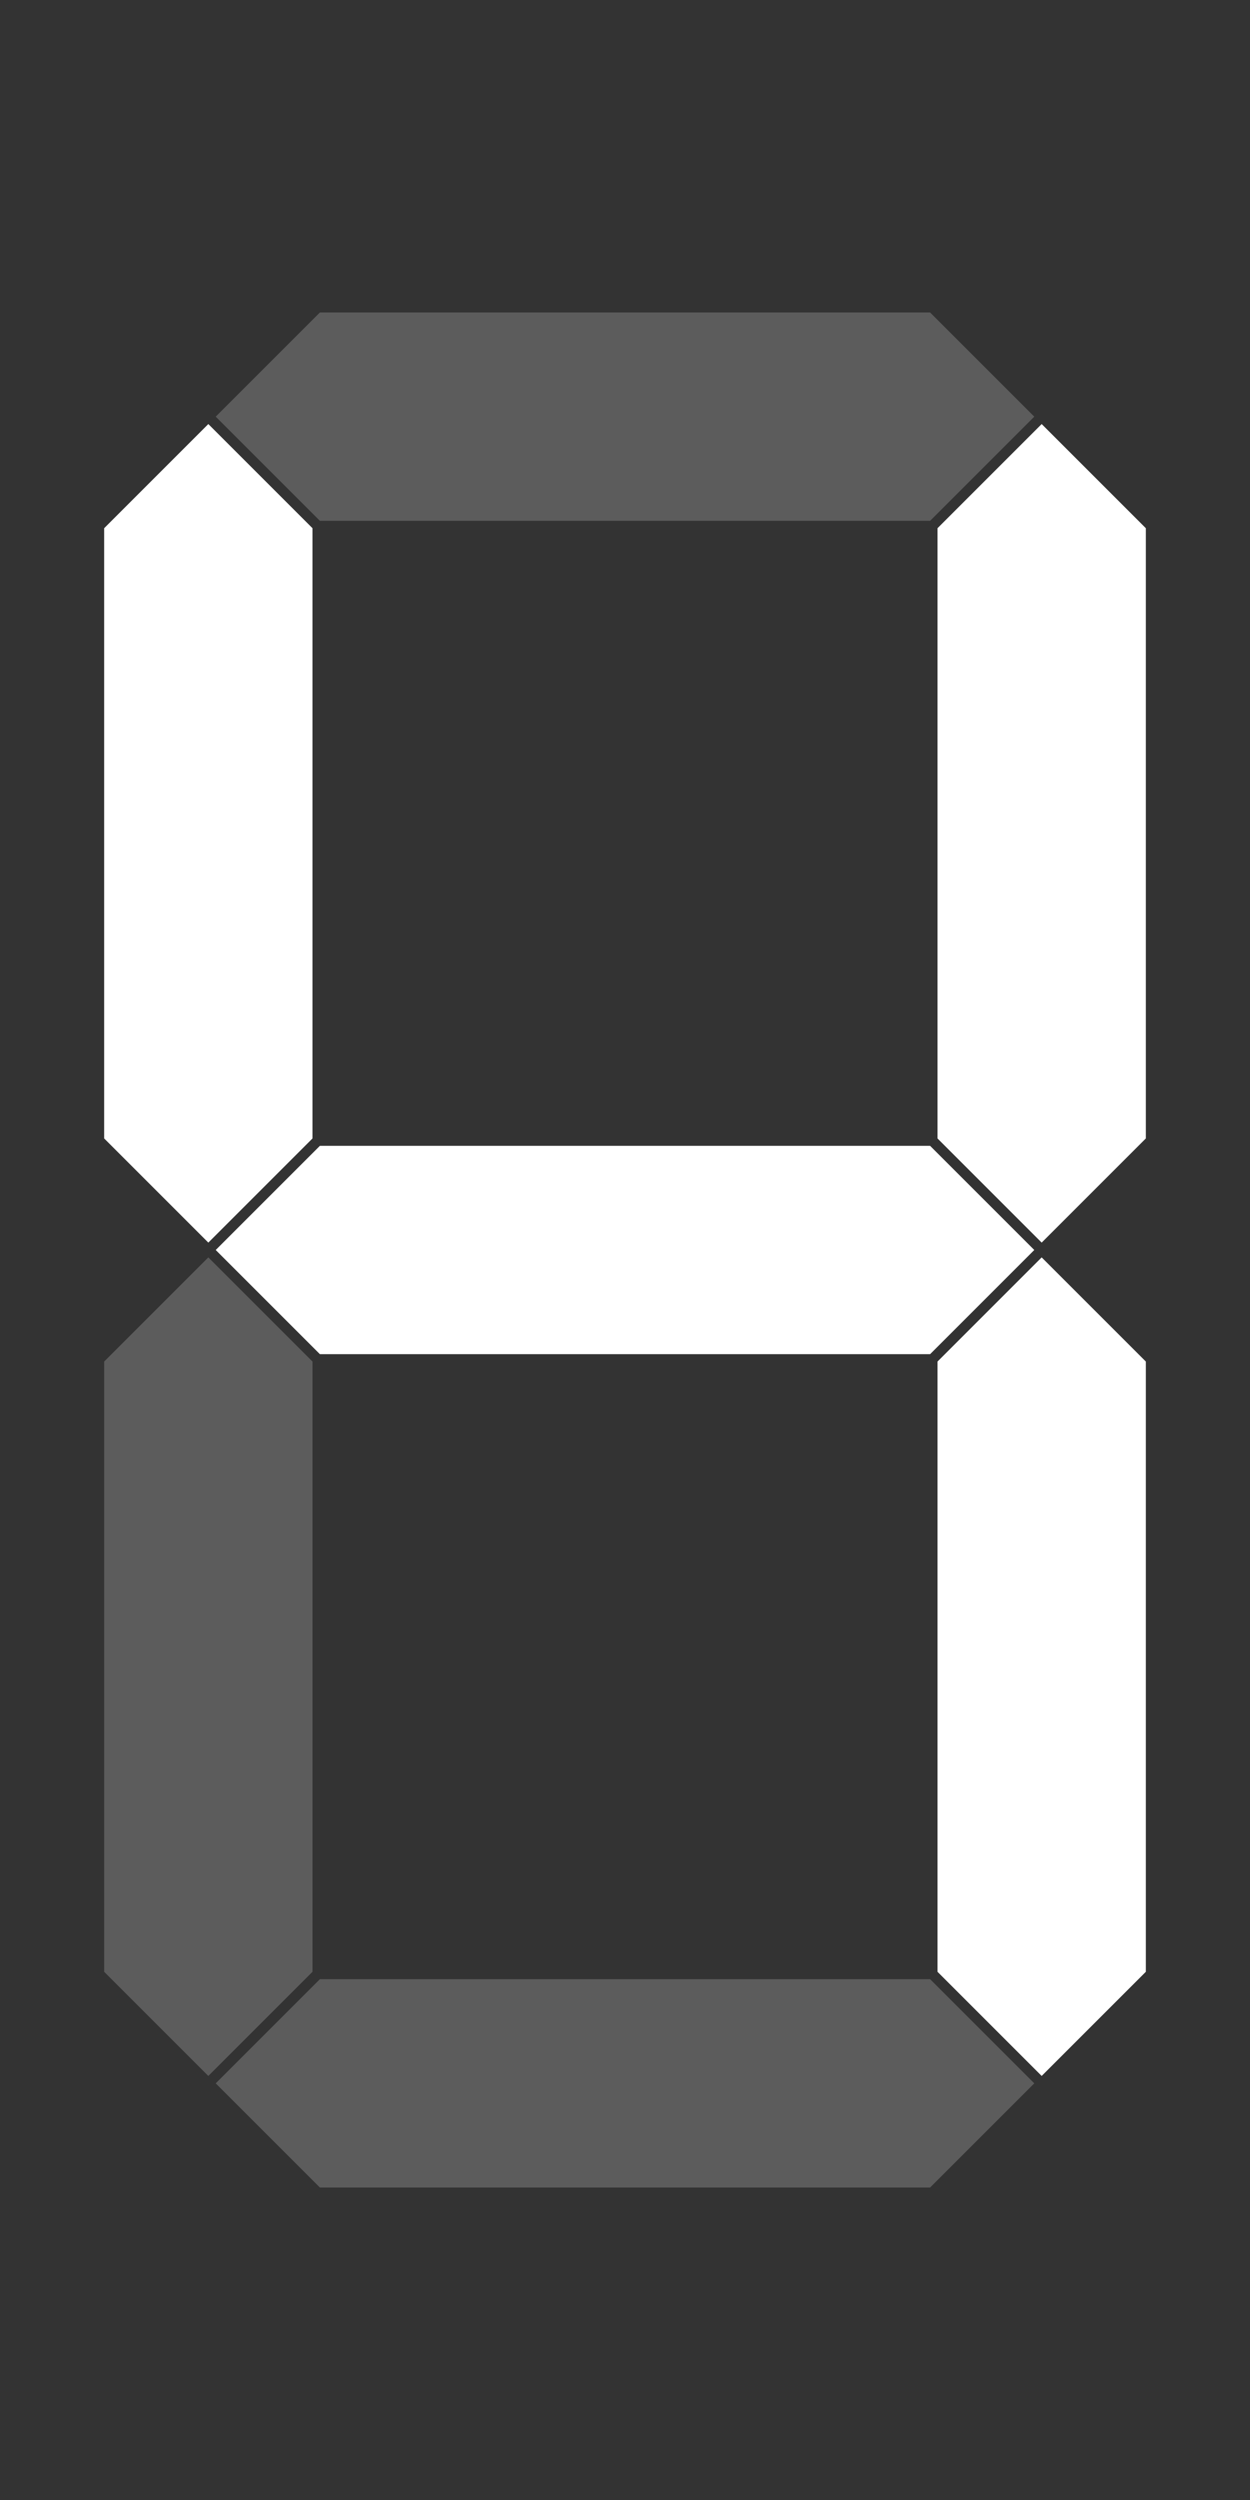 <svg width="12" height="24" viewBox="0 0 12 24" fill="none" xmlns="http://www.w3.org/2000/svg">
<rect x="0" y="0" width="12" height="24" fill="#333333" stroke="none"/>
<path fill-rule="evenodd" clip-rule="evenodd" d="M8.929 5H3.071L2.071 4L3.071 3H8.929L9.929 4L8.929 5ZM1 13.071V18.929L2 19.929L3 18.929L3 13.071L2 12.071L1 13.071ZM3.071 21L2.071 20L3.071 19H8.929L9.929 20L8.929 21H3.071Z" fill="white" fill-opacity="0.2"/>
<path fill-rule="evenodd" clip-rule="evenodd" d="M3 5.071L2 4.071L1 5.071V10.929L2 11.929L3 10.929L3 5.071ZM2.071 12L3.071 13H8.929L9.929 12L8.929 11H3.071L2.071 12ZM10 12.071L11 13.071V18.929L10 19.929L9 18.929V13.071L10 12.071ZM10 4.071L11 5.071V10.929L10 11.929L9 10.929V5.071L10 4.071Z" fill="white"/>
</svg>
